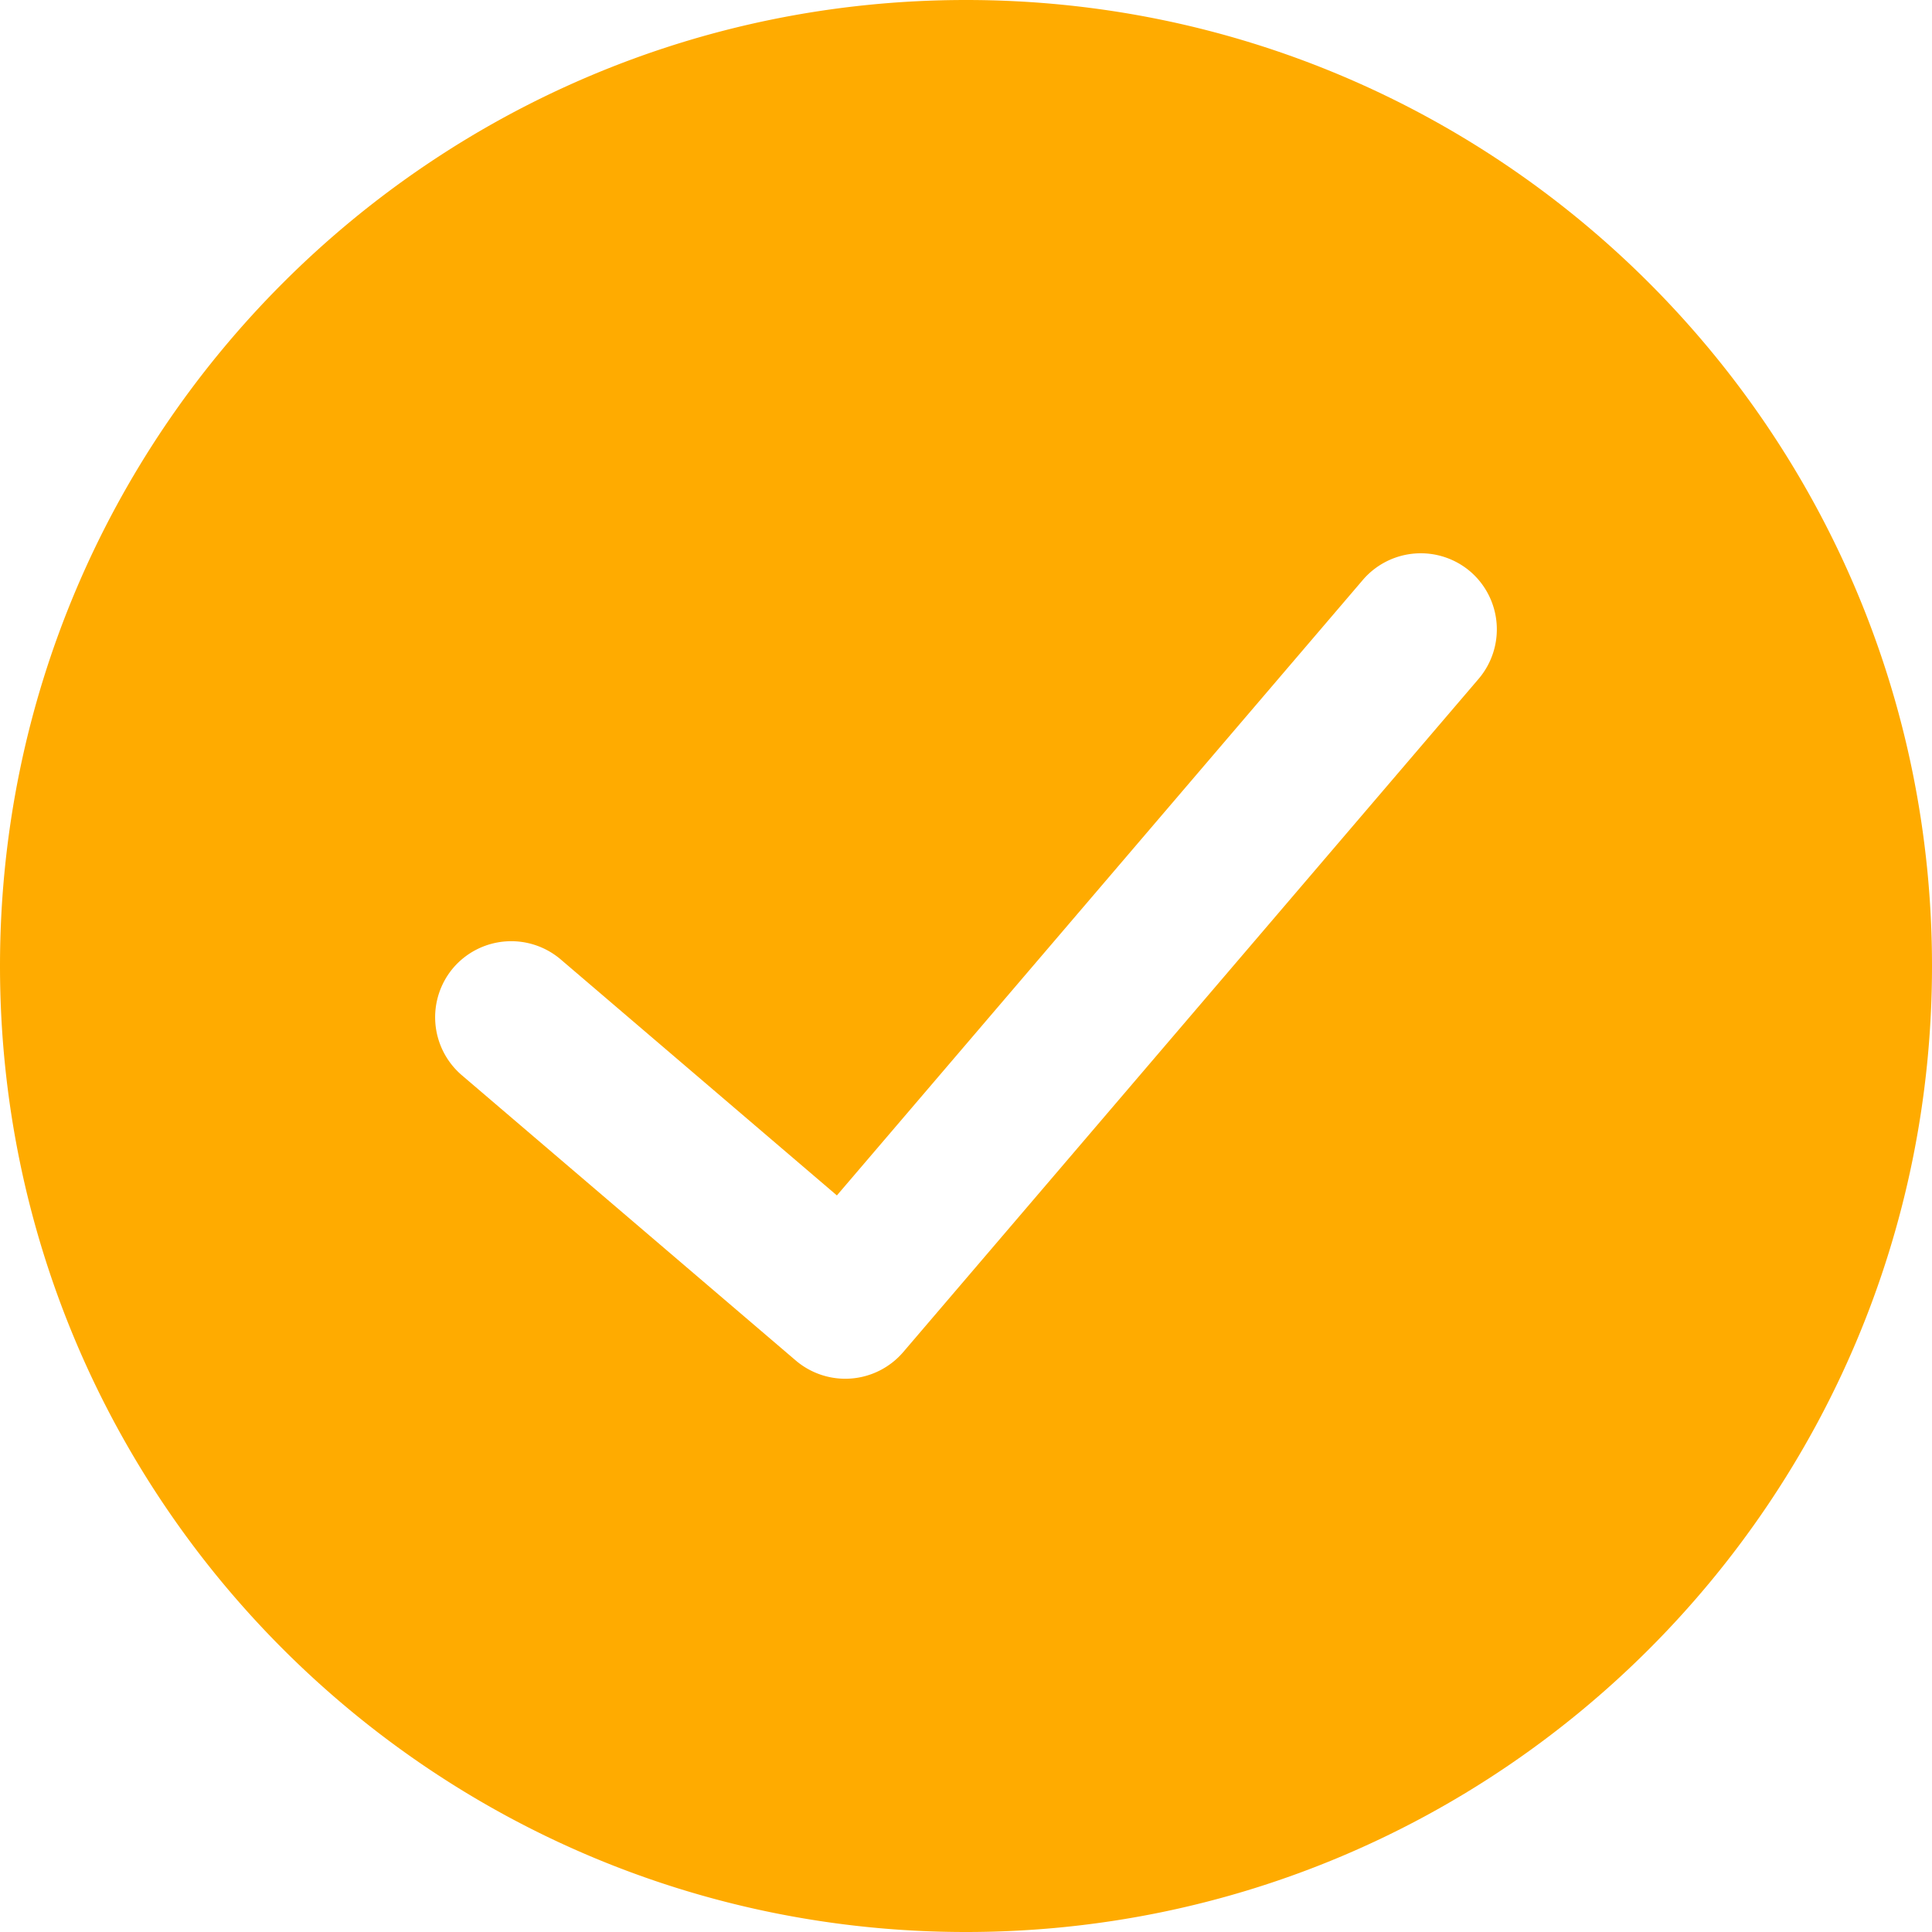 <?xml version="1.0" standalone="no"?><!DOCTYPE svg PUBLIC "-//W3C//DTD SVG 1.1//EN" "http://www.w3.org/Graphics/SVG/1.1/DTD/svg11.dtd"><svg t="1504526982505" class="icon" style="" viewBox="0 0 1024 1024" version="1.1" xmlns="http://www.w3.org/2000/svg" p-id="10077" xmlns:xlink="http://www.w3.org/1999/xlink" width="112" height="112"><defs><style type="text/css"></style></defs><path d="M512 0C229.222 0 0 229.222 0 512s229.222 512 512 512 512-229.222 512-512S794.778 0 512 0z m141.619 512l-174.925 204.672a40.448 40.448 0 0 1-56.883 4.454L244.736 569.856a40.448 40.448 0 0 1-4.454-56.909 40.448 40.448 0 0 1 56.883-4.454l146.406 125.107 278.784-326.246a40.448 40.448 0 0 1 56.909-4.454 40.448 40.448 0 0 1 4.454 56.883L653.619 512z" fill="#ffab00" p-id="10078"></path></svg>